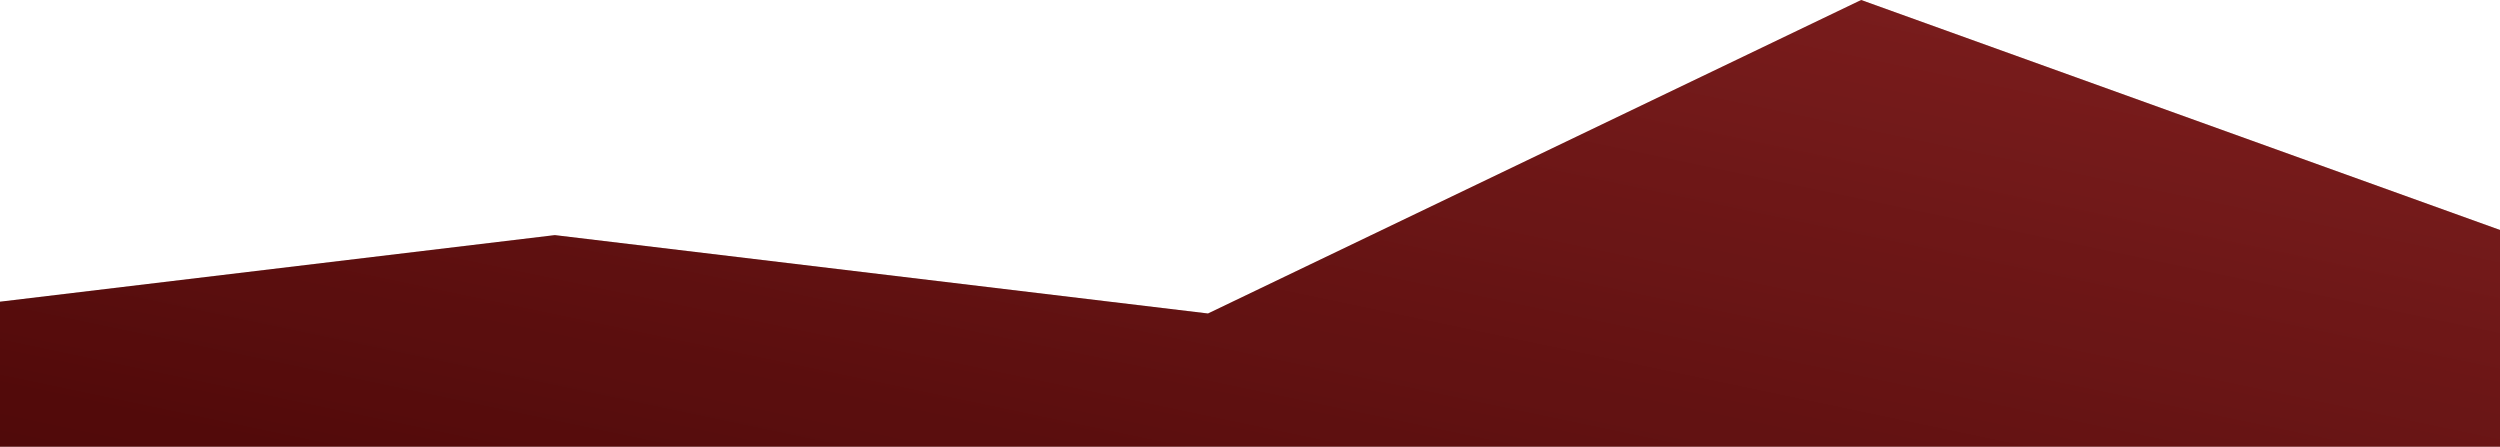 <svg width="1399" height="250" viewBox="0 0 1399 250" fill="none" xmlns="http://www.w3.org/2000/svg">
<path fill-rule="evenodd" clip-rule="evenodd" d="M1407 131.571L1041.5 0L676 175.429L310.5 131.571L-55 175.429V307H310.5H676H1041.5H1407V131.571Z" fill="url(#paint0_linear_224_12729)"/>
<path fill-rule="evenodd" clip-rule="evenodd" d="M1407 131.571L1041.5 0L676 175.429L310.5 131.571L-55 175.429V307H310.5H676H1041.5H1407V131.571Z" fill="black" fill-opacity="0.2"/>
<defs>
<linearGradient id="paint0_linear_224_12729" x1="1407" y1="0" x2="1283.51" y2="588.07" gradientUnits="userSpaceOnUse">
<stop stop-color="#9F2727"/>
<stop offset="1" stop-color="#5C0808"/>
</linearGradient>
</defs>
</svg>
